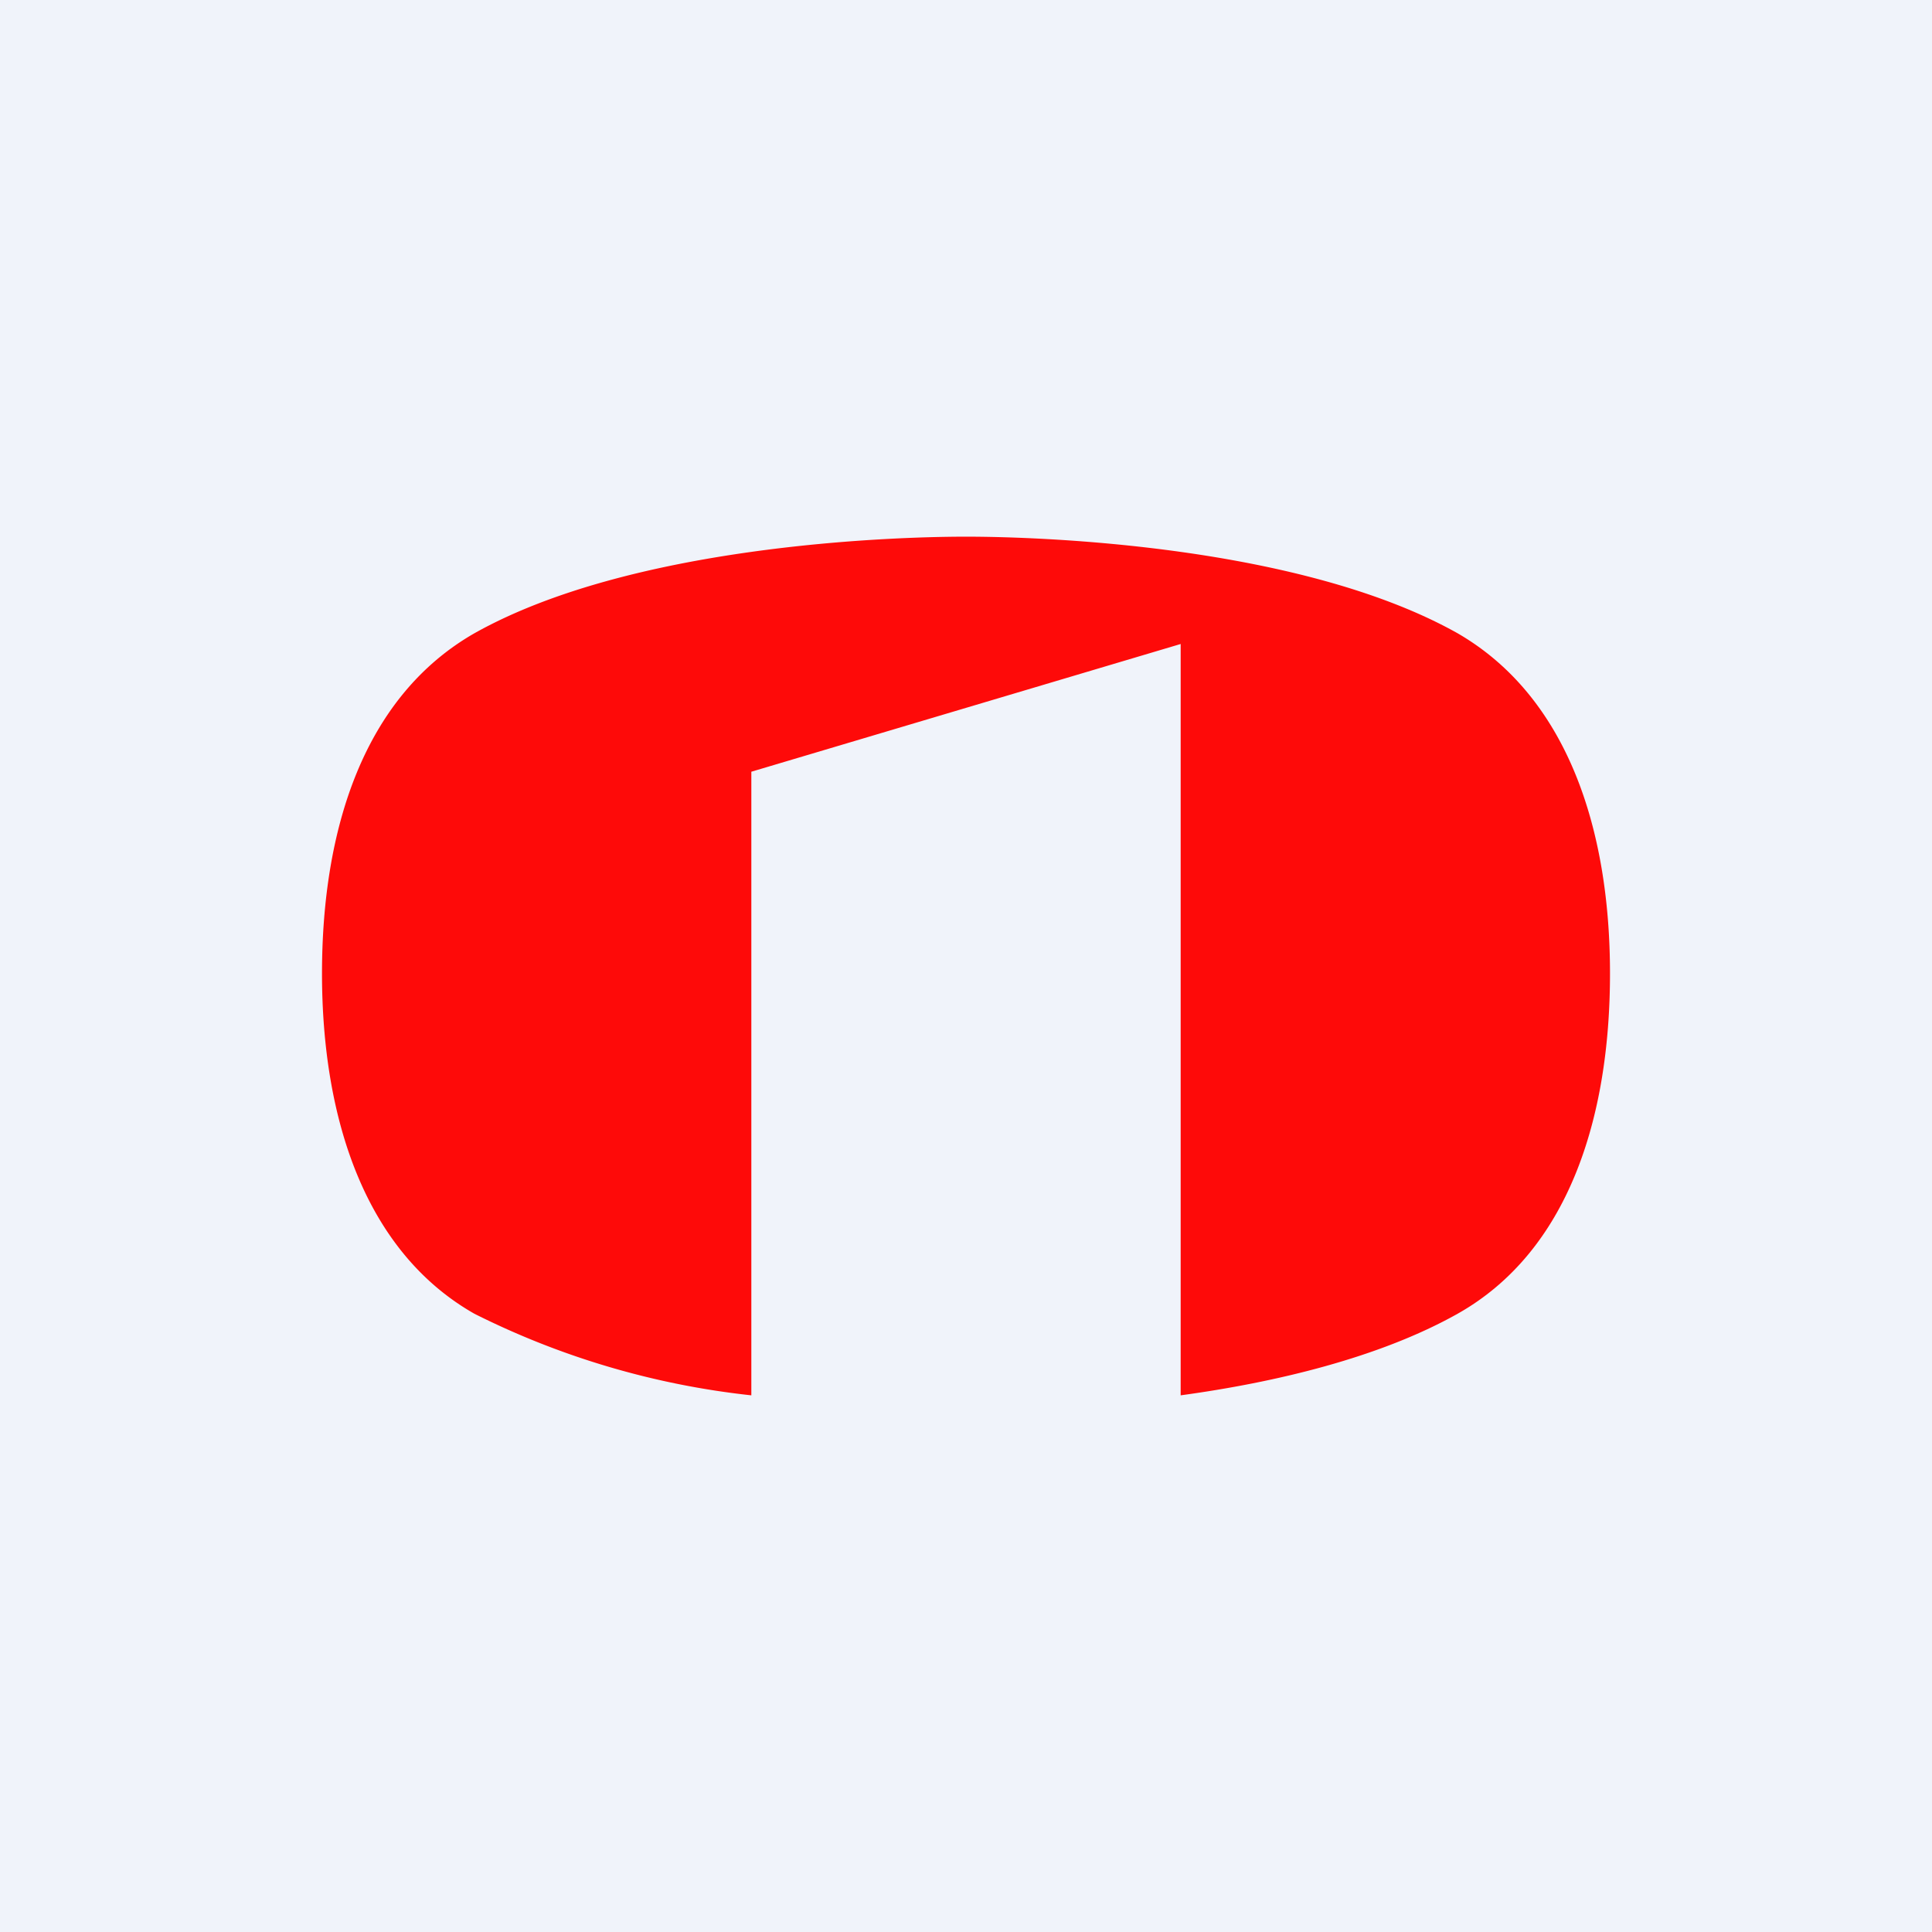 <!-- by TradingView --><svg width="18" height="18" viewBox="0 0 18 18" xmlns="http://www.w3.org/2000/svg"><path fill="#F0F3FA" d="M0 0h18v18H0z"/><path d="M4.42 5.9C5.88 5.08 8.3 5 9 5c.7 0 3.12.08 4.58.9C14.6 6.49 15 7.72 15 9.07c0 1.35-.39 2.59-1.42 3.17-.73.41-1.7.64-2.58.76V6L7 7.19V13a7.56 7.56 0 0 1-2.58-.76C3.4 11.66 3 10.42 3 9.07c0-1.35.39-2.58 1.42-3.17Z" fill="#FE0A09"/></svg>